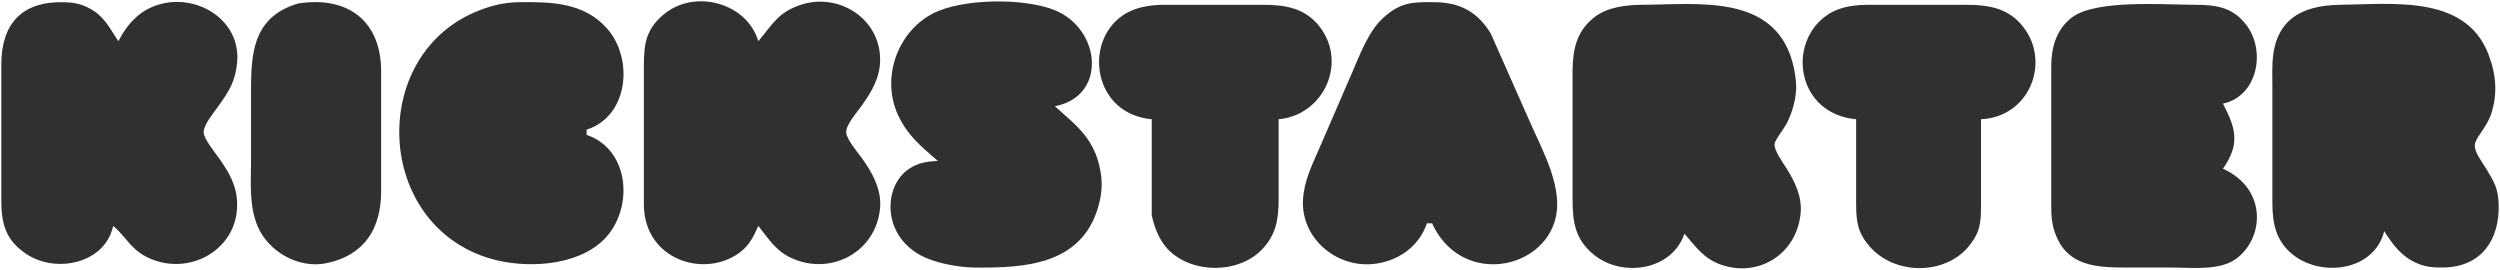 <svg xmlns="http://www.w3.org/2000/svg" viewBox="-0.5 -0.84 961 103.64">
  <path id="kickstarter-wordmark" fill="#303030" stroke="none" stroke-width="1"
    d="M 43.00,86.00            C 39.94,100.39 21.31,104.30 10.00,97.03              1.65,91.67 0.01,85.24 0.00,76.00              0.00,76.00 0.00,24.00 0.00,24.00              0.02,8.26 7.93,-0.38 24.00,0.01              27.40,0.10 29.88,0.44 33.00,1.92              39.40,4.95 41.32,9.49 45.00,15.00              48.70,7.82 53.86,2.40 62.00,0.53              76.31,-2.78 92.01,7.34 90.67,23.00              90.05,30.32 87.56,34.20 83.42,40.00              81.77,42.31 77.69,47.23 77.78,50.00              77.87,52.59 82.10,57.73 83.71,60.00              87.72,65.69 90.69,70.79 90.66,78.00              90.60,95.22 72.38,105.32 57.00,98.47              49.70,95.22 48.50,90.65 43.00,86.00 Z            M 114.00,0.53            C 132.42,-2.48 145.77,6.58 146.00,26.00              146.00,26.00 146.00,73.00 146.00,73.00              145.93,87.22 139.45,97.31 125.00,100.33              114.35,102.56 102.62,95.95 98.48,86.00              95.18,78.07 96.00,69.39 96.00,61.00              96.00,61.00 96.00,38.00 96.00,38.00              96.00,22.18 95.20,6.15 114.00,0.53 Z            M 225.00,51.00            C 241.71,56.69 243.14,79.38 231.91,90.96              221.59,101.59 201.50,102.54 188.00,98.56              143.68,85.52 141.13,21.41 182.00,3.87              187.63,1.46 192.87,0.08 199.00,0.00              211.26,-0.14 223.87,0.04 232.79,10.04              243.12,21.62 241.20,43.83 225.00,49.00              225.00,49.00 225.00,51.00 225.00,51.00 Z            M 291.00,86.00            C 288.97,90.54 287.26,94.01 282.96,96.87              269.32,105.95 247.25,98.67 247.00,78.00              247.00,78.00 247.00,24.00 247.00,24.00              247.01,15.66 248.04,9.96 255.02,4.39              266.90,-5.11 286.68,0.35 291.00,15.00              296.39,8.63 298.45,4.04 307.00,1.11              321.60,-3.90 337.77,6.05 337.82,22.00              337.84,29.10 334.54,34.43 330.57,40.00              328.86,42.40 324.68,47.10 324.78,50.00              324.88,52.75 329.17,57.66 330.85,60.00              334.80,65.51 338.40,71.96 337.81,79.00              336.42,95.87 319.15,105.23 304.00,98.47              297.71,95.67 295.10,91.13 291.00,86.00 Z            M 360.00,61.00            C 353.76,55.58 348.78,51.67 344.99,44.00              338.01,29.85 344.09,11.69 358.00,4.40              369.26,-1.50 393.31,-1.71 405.00,3.09              422.80,10.41 425.11,36.18 405.00,40.00              410.92,45.44 416.54,49.39 420.09,57.00              421.70,60.46 422.83,65.18 422.96,69.00              423.08,72.60 422.58,75.56 421.56,79.00              414.98,101.08 393.11,102.22 374.00,102.00              368.21,101.93 360.27,100.49 355.00,98.10              338.39,90.57 338.72,70.72 349.04,63.99              352.59,61.68 355.90,61.20 360.00,61.00 Z            M 548.00,85.00            C 544.89,94.20 536.52,99.85 527.00,100.67              512.82,101.90 499.60,90.52 500.37,76.00              500.77,68.64 503.86,62.62 506.72,56.00              506.72,56.00 519.28,27.00 519.28,27.00              522.25,20.12 525.51,11.32 531.04,6.18              537.72,-0.01 542.47,-0.10 551.00,0.00              560.71,0.12 567.34,3.60 572.53,12.00              572.53,12.00 587.15,45.00 587.15,45.00              592.15,56.66 601.36,72.16 596.89,85.00              590.39,103.71 560.56,108.17 550.00,85.00              550.00,85.00 548.00,85.00 548.00,85.00 Z            M 442.23,45.00            C 419.76,42.98 415.91,15.49 431.04,5.11              435.77,1.86 441.39,1.07 447.00,1.00              447.00,1.00 485.00,1.00 485.00,1.00              493.28,1.01 500.90,2.14 506.47,9.04              517.68,22.91 508.52,43.41 491.00,45.00              491.00,45.00 491.00,76.00 491.00,76.00              490.99,83.30 490.06,89.29 484.79,94.86              475.68,104.59 457.42,104.51 448.33,94.86              445.03,91.31 443.31,86.67 442.23,82.00              442.23,82.00 442.23,45.00 442.23,45.00 Z            M 647.00,89.00            C 642.16,103.21 623.05,105.93 612.17,97.07              605.02,91.24 604.01,84.63 604.00,76.00              604.00,76.00 604.00,26.00 604.00,26.00              604.10,18.01 605.60,11.19 612.17,5.94              617.33,1.82 624.61,1.03 631.00,1.00              651.89,0.90 681.30,-3.29 688.51,23.00              689.43,26.35 690.12,30.53 689.91,34.00              689.65,38.17 688.11,43.35 686.10,47.00              685.11,48.80 681.87,52.92 681.65,54.42              681.30,56.87 684.99,61.87 686.32,64.00              689.52,69.16 692.22,74.73 691.67,81.00              690.33,96.50 675.84,106.05 661.00,100.89              654.49,98.63 651.31,93.97 647.00,89.00 Z            M 713.00,45.00            C 690.04,42.92 686.21,15.47 702.00,4.85              706.81,1.62 712.37,1.03 718.00,1.00              718.00,1.00 755.00,1.00 755.00,1.00              764.55,1.01 772.57,2.40 778.30,11.00              787.17,24.29 779.24,44.11 761.00,45.00              761.00,45.00 761.00,78.00 761.00,78.00              760.99,84.74 760.76,88.34 756.24,93.91              746.94,105.11 727.66,104.85 718.21,93.91              713.72,88.82 713.03,84.56 713.00,78.00              713.00,78.00 713.00,45.00 713.00,45.00 Z            M 854.00,64.00            C 871.33,71.90 869.76,91.00 858.91,98.75              852.51,103.32 841.71,102.00 834.00,102.00              834.00,102.00 818.00,102.00 818.00,102.00              805.91,102.00 793.75,101.96 789.22,88.00              788.19,84.82 788.04,82.29 788.00,79.00              788.00,79.00 788.00,24.00 788.00,24.00              788.09,17.03 790.20,10.12 796.04,5.80              805.32,-1.07 830.98,0.98 843.00,1.00              851.26,1.01 857.90,1.81 863.20,9.04              870.55,19.05 867.21,36.19 854.00,39.00              859.00,48.52 860.64,54.58 854.00,64.00 Z            M 916.00,88.00            C 912.24,103.16 892.27,105.88 881.09,97.21              874.33,91.97 873.01,84.99 873.00,77.00              873.00,77.00 873.00,33.00 873.00,33.00              873.00,24.74 872.22,16.08 877.64,9.09              882.57,2.73 891.39,1.09 899.00,1.00              919.78,0.76 948.85,-3.13 956.74,22.00              959.30,29.27 959.38,36.83 956.74,44.00              954.32,49.53 951.03,52.09 950.82,55.00              950.63,57.61 953.80,61.73 955.19,64.00              958.40,69.28 959.83,71.70 959.99,78.00              960.31,91.43 953.25,101.68 939.00,101.98              935.41,102.06 932.38,101.90 929.00,100.52              922.86,98.01 919.39,93.42 916.00,88.00 Z" />
</svg>